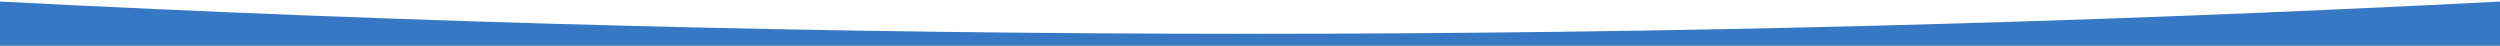 <svg xmlns="http://www.w3.org/2000/svg" width="100%" height="35" viewBox="0 0 1920 35" preserveAspectRatio="none">
  <rect x="0" y="0" width="1920" height="35" fill="#333333" stroke="none"/>
  <path style="isolation:auto;mix-blend-mode:normal;solid-color:#000;solid-opacity:1" color="#000" overflow="visible" fill="white" d="M0-.009h1920.063v35.004H0z"/>
  <path d="M.001 1.196v33.8h1920.062v-33.8c-641.155 33-1281.109 33-1920.062 0z" clip-path="url(#SVGID_22_)" fill="#3678c3"/>
</svg>
